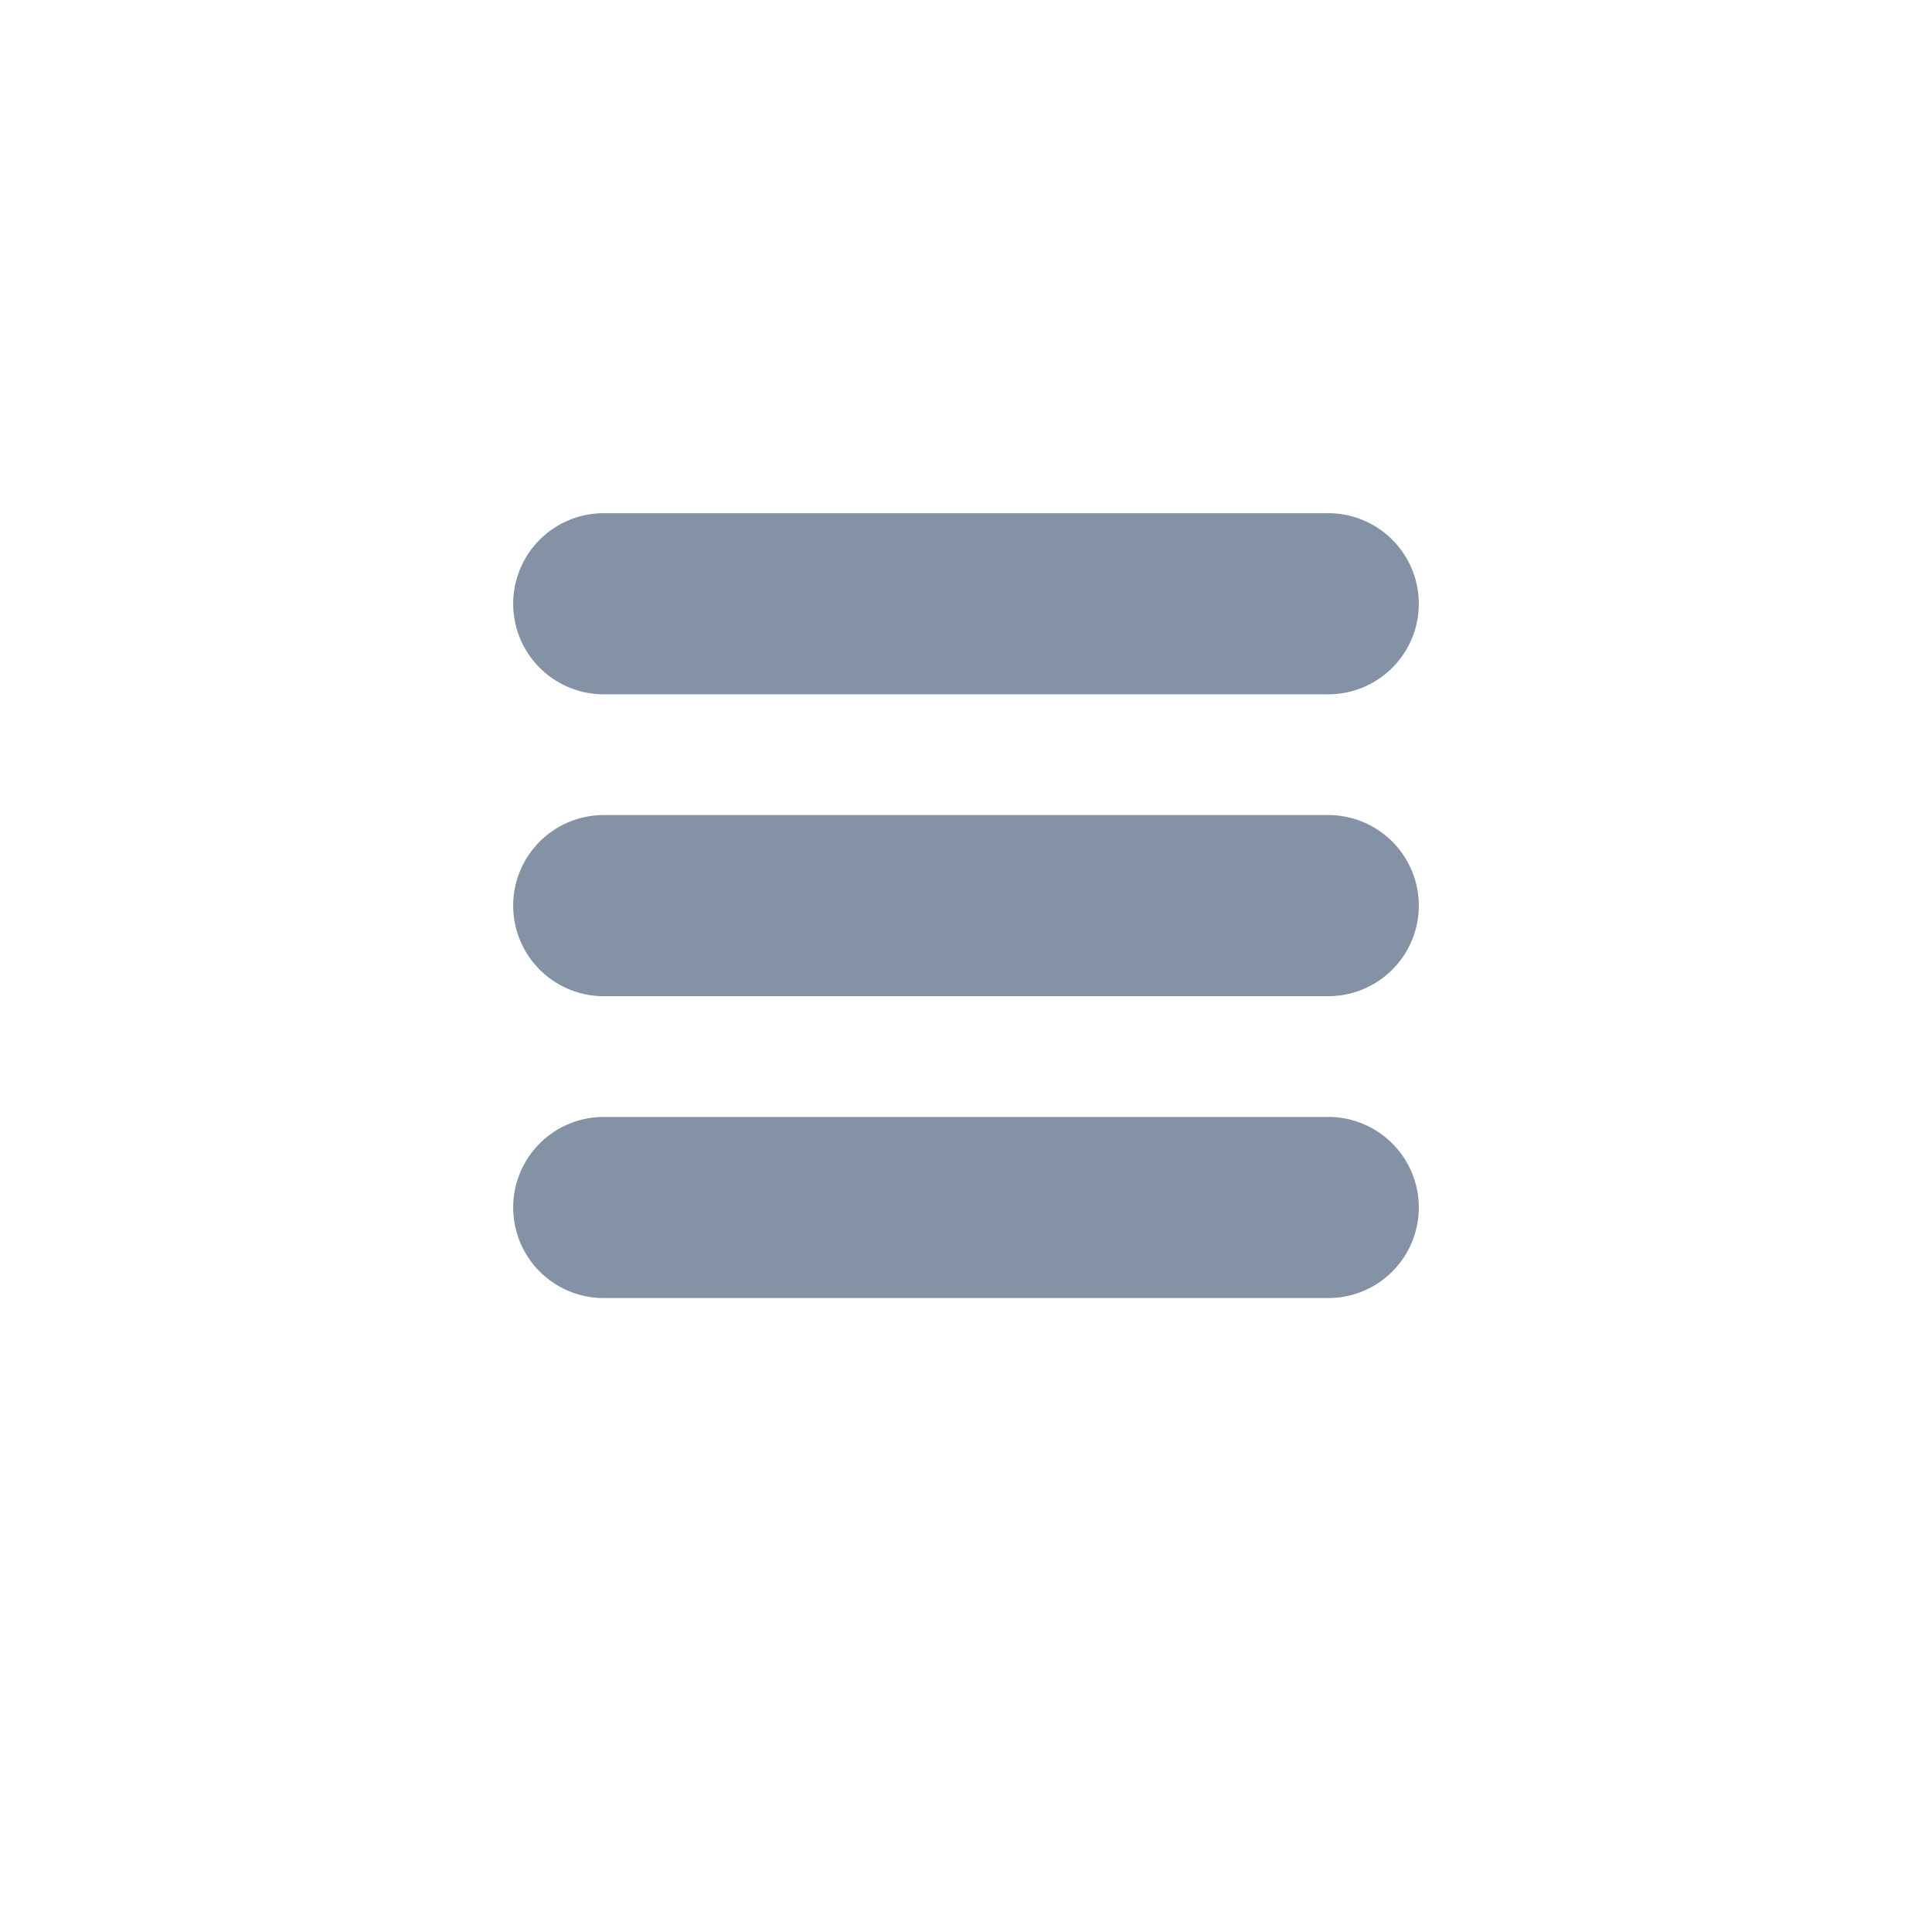 <svg xmlns="http://www.w3.org/2000/svg" fill="#8492a6" stroke="#8492a6" width="32" height="32"><path d="M9 10a1 1 0 0 1 1-1h12a1 1 0 0 1 0 2H10a1 1 0 0 1-1-1Zm0 5a1 1 0 0 1 1-1h12a1 1 0 0 1 0 2H10a1 1 0 0 1-1-1Zm0 5a1 1 0 0 1 1-1h12a1 1 0 0 1 0 2H10a1 1 0 0 1-1-1Z"/></svg>